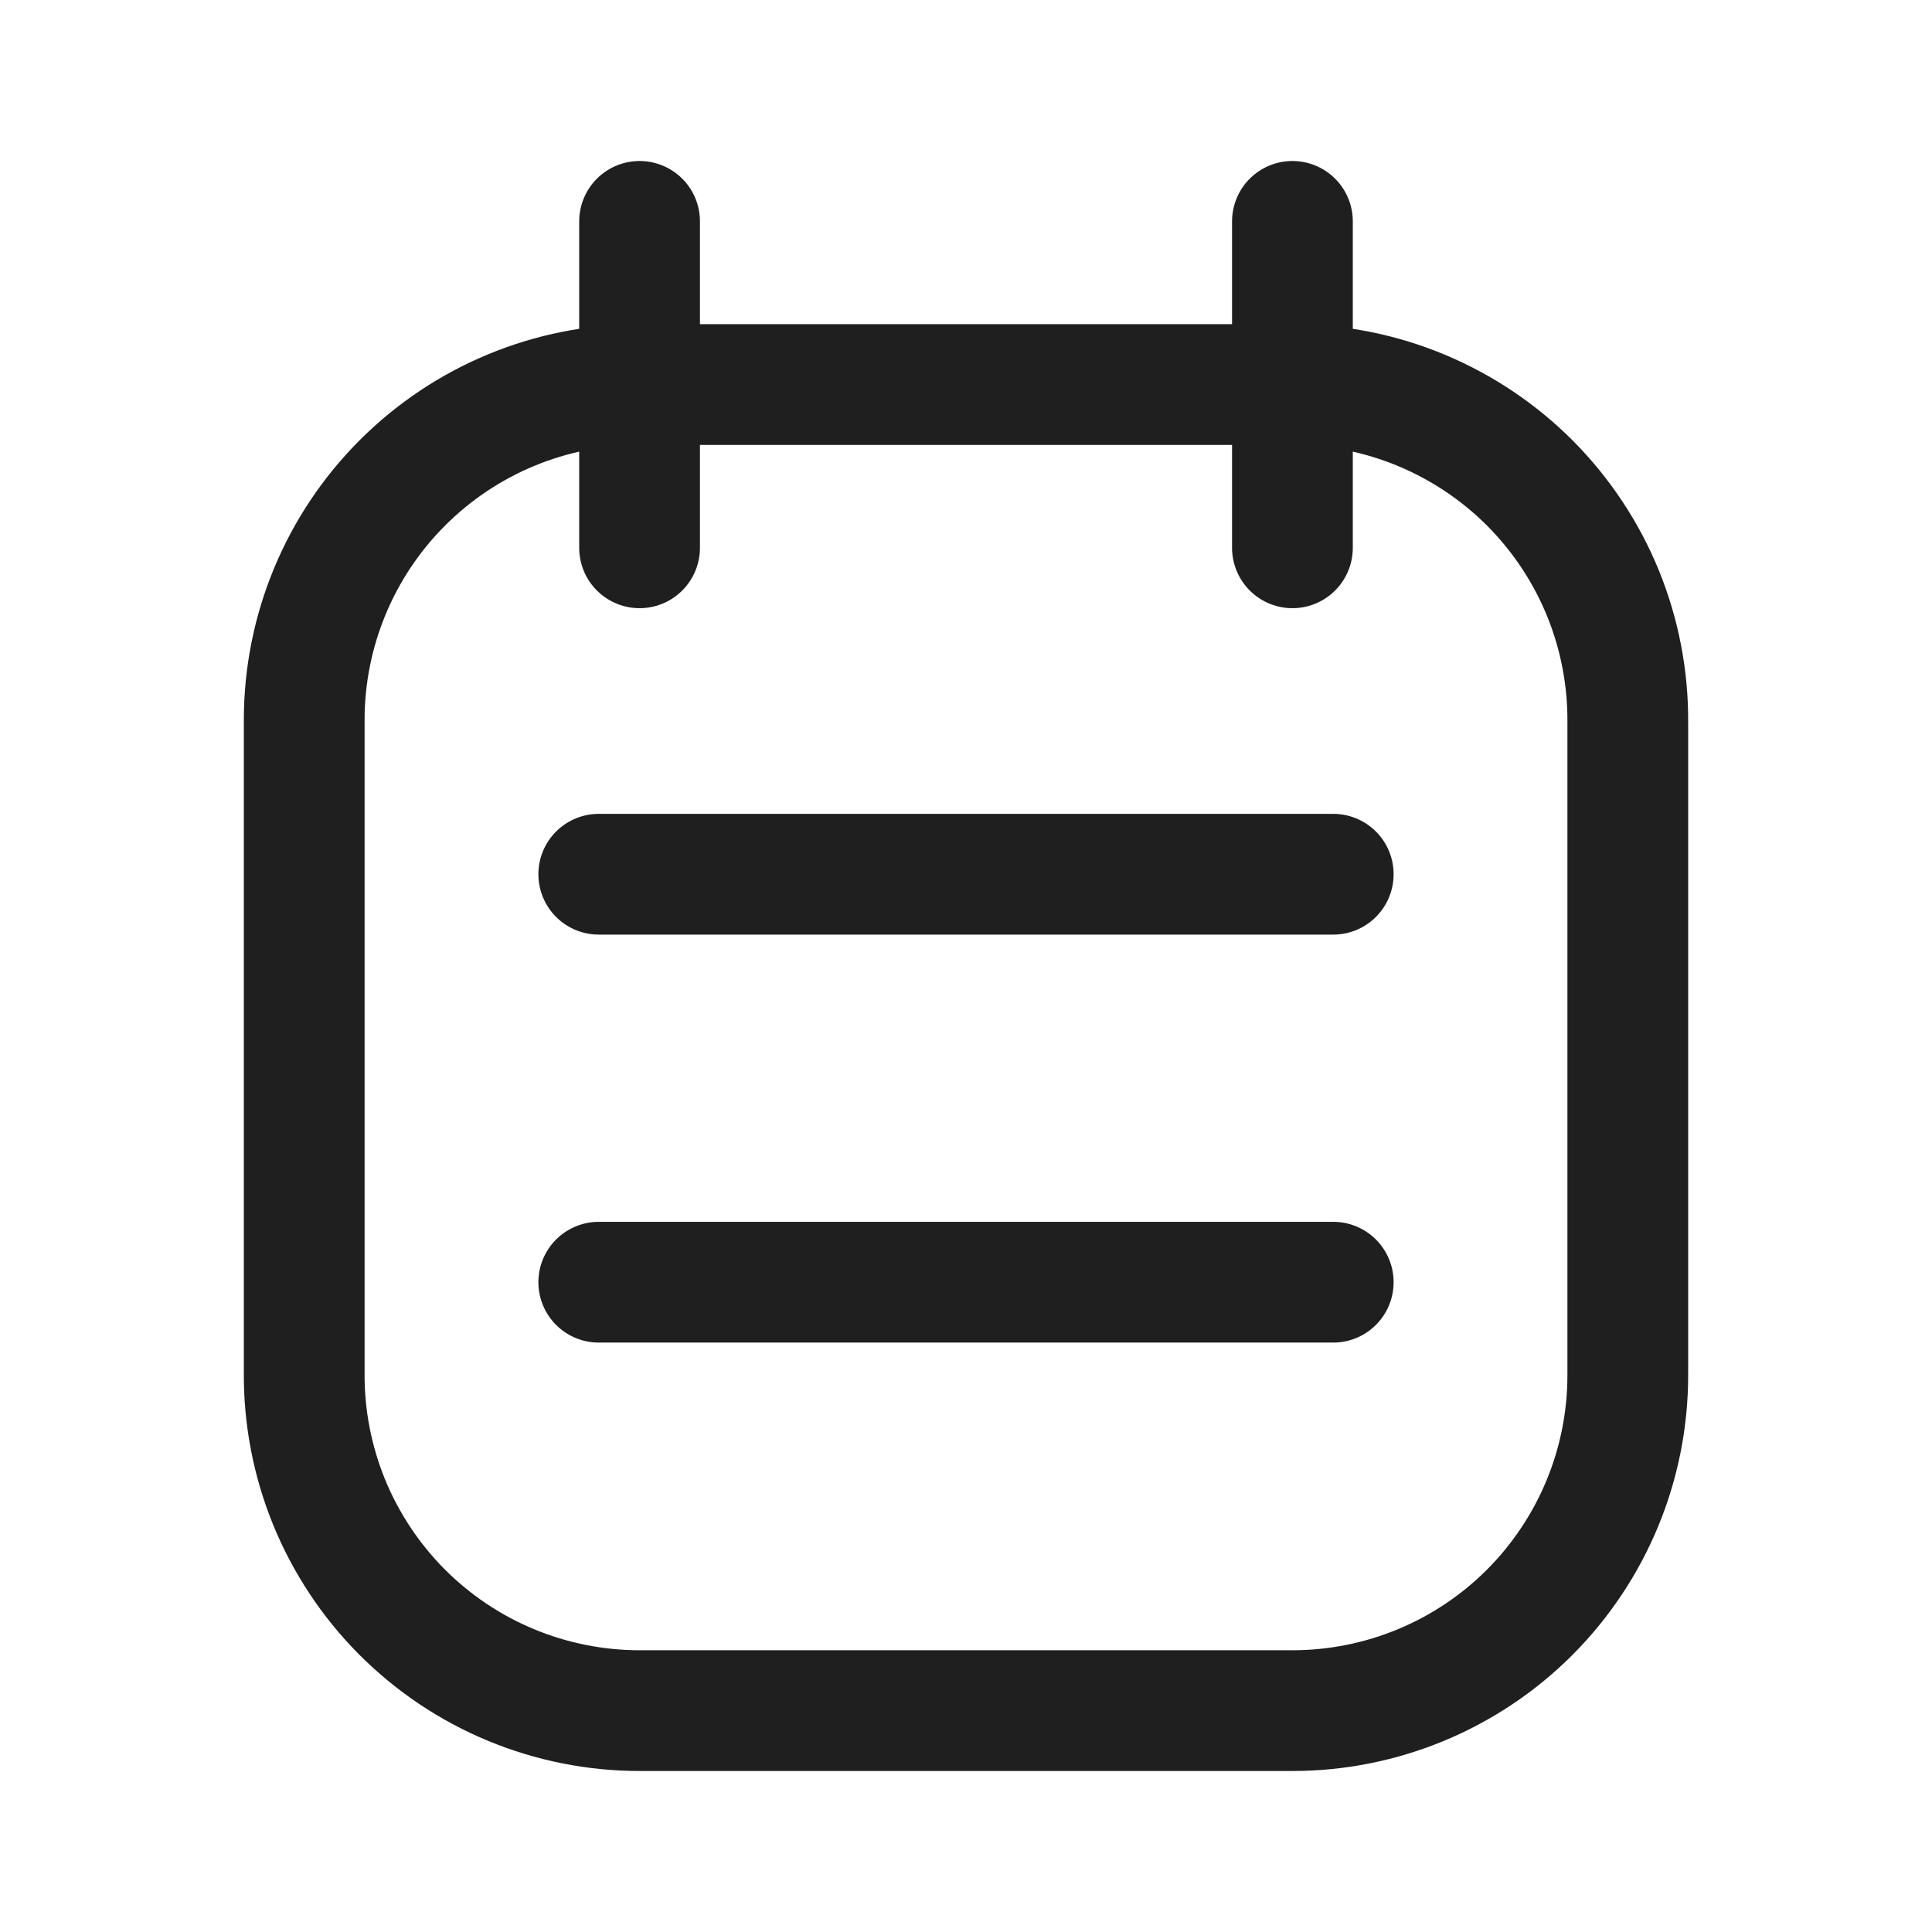 <svg width="24" height="24" viewBox="0 0 24 24" fill="none" xmlns="http://www.w3.org/2000/svg">
<path d="M20.221 17.084V8.974C20.225 8.424 20.12 7.879 19.913 7.37C19.705 6.861 19.399 6.399 19.012 6.008C18.624 5.618 18.164 5.309 17.656 5.097C17.149 4.886 16.605 4.777 16.055 4.777H7.945C6.84 4.777 5.781 5.216 4.999 5.998C4.218 6.779 3.779 7.839 3.779 8.944V17.053C3.775 17.603 3.88 18.148 4.087 18.657C4.295 19.166 4.601 19.629 4.988 20.019C5.376 20.409 5.836 20.719 6.344 20.93C6.851 21.141 7.396 21.25 7.945 21.25H16.055C17.16 21.25 18.22 20.811 19.001 20.03C19.782 19.248 20.221 18.189 20.221 17.084Z" stroke="#1F1F1F" stroke-width="1.5" stroke-linecap="round" stroke-linejoin="round"/>
<path d="M16.055 6.805V2.75" stroke="#1F1F1F" stroke-width="1.5" stroke-linecap="round" stroke-linejoin="round"/>
<path d="M7.945 6.805V2.75" stroke="#1F1F1F" stroke-width="1.5" stroke-linecap="round" stroke-linejoin="round"/>
<path d="M7.438 10.86H16.562" stroke="#1F1F1F" stroke-width="1.5" stroke-linecap="round" stroke-linejoin="round"/>
<path d="M7.438 15.928H16.562" stroke="#1F1F1F" stroke-width="1.5" stroke-linecap="round" stroke-linejoin="round"/>
</svg>
